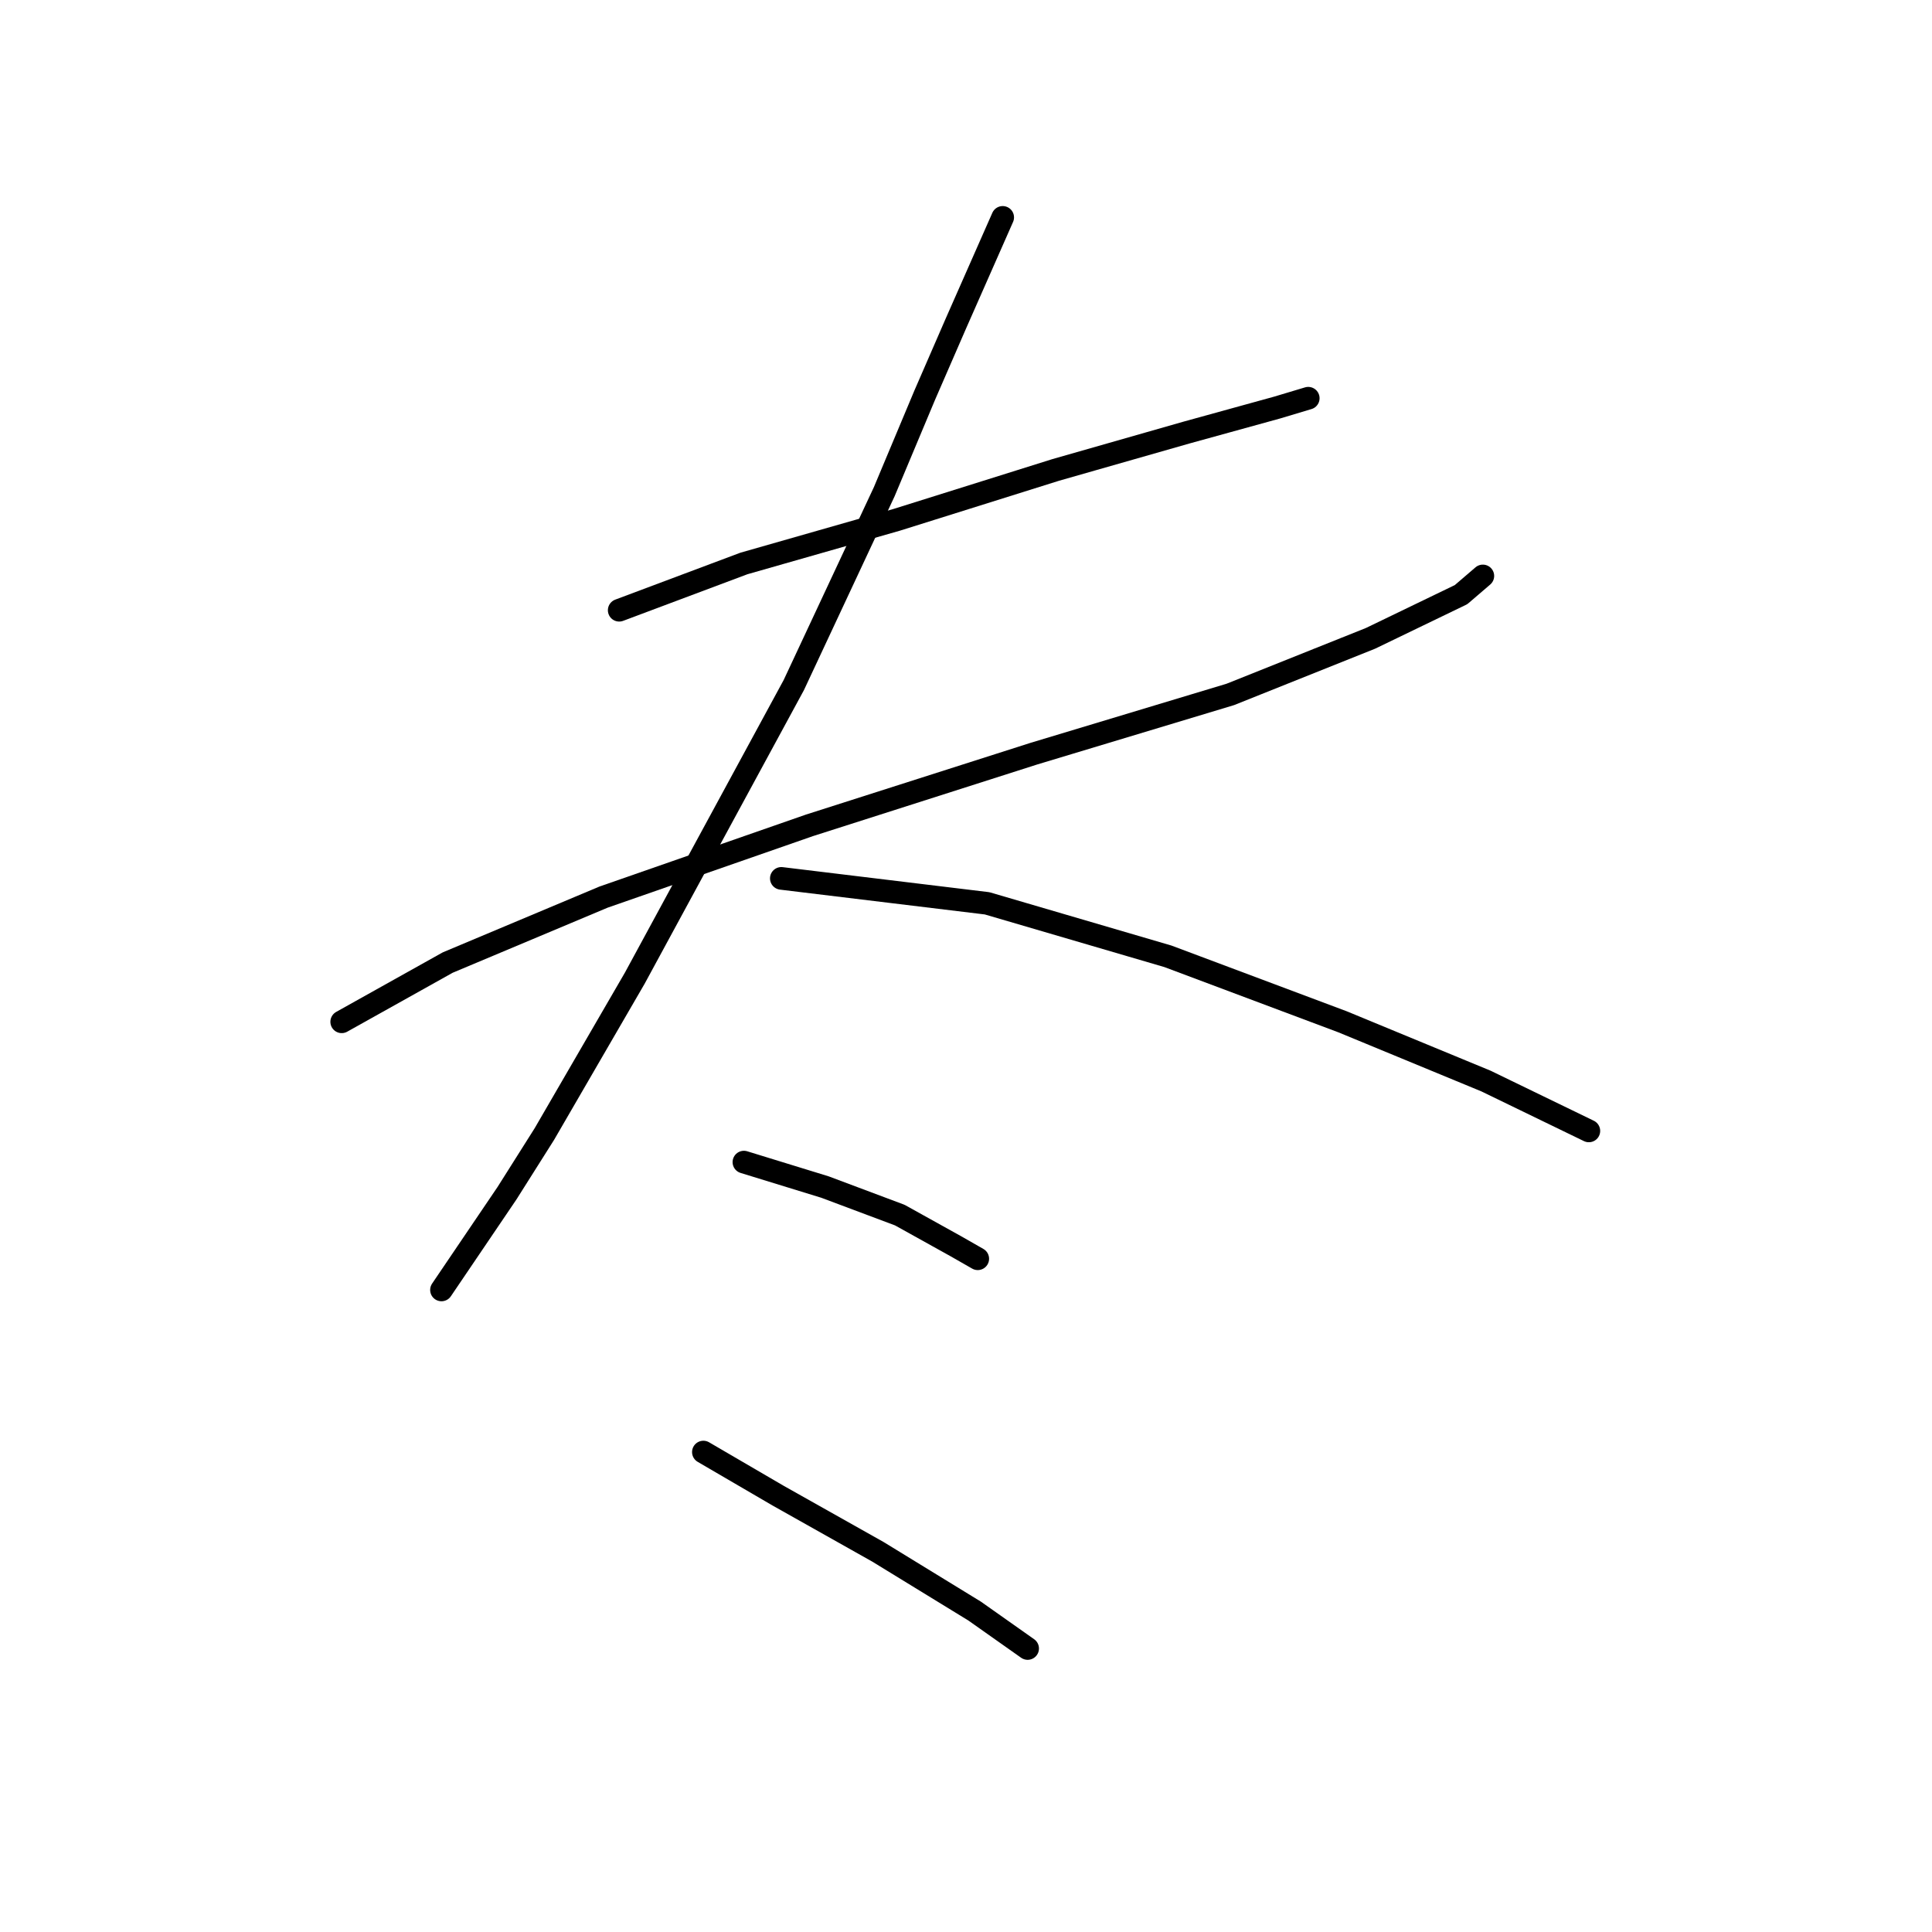 <?xml version="1.0" standalone="no"?>
    <svg width="256" height="256" xmlns="http://www.w3.org/2000/svg" version="1.1">
    <polyline stroke="black" stroke-width="3" stroke-linecap="round" fill="transparent" stroke-linejoin="round" points="82.047 80.86 98.572 74.663 118.816 68.879 139.886 62.269 157.238 57.311 169.219 54.006 173.35 52.767 173.35 52.767 " />
        <polyline stroke="black" stroke-width="3" stroke-linecap="round" fill="transparent" stroke-linejoin="round" points="45.278 135.394 59.325 127.544 79.981 118.868 107.248 109.366 136.994 99.864 163.021 92.015 181.613 84.578 193.594 78.794 196.485 76.315 196.485 76.315 " />
        <polyline stroke="black" stroke-width="3" stroke-linecap="round" fill="transparent" stroke-linejoin="round" points="132.863 28.805 126.666 42.852 122.534 52.354 117.164 65.161 105.183 90.775 84.113 129.61 72.132 150.267 67.174 158.116 58.498 170.923 58.498 170.923 " />
        <polyline stroke="black" stroke-width="3" stroke-linecap="round" fill="transparent" stroke-linejoin="round" points="103.53 116.39 130.797 119.695 154.759 126.718 177.894 135.394 196.899 143.243 210.532 149.853 210.532 149.853 " />
        <polyline stroke="black" stroke-width="3" stroke-linecap="round" fill="transparent" stroke-linejoin="round" points="98.572 153.985 109.314 157.29 119.229 161.008 126.666 165.139 129.558 166.792 129.558 166.792 " />
        <polyline stroke="black" stroke-width="3" stroke-linecap="round" fill="transparent" stroke-linejoin="round" points="93.202 192.406 103.117 198.19 116.337 205.627 129.144 213.476 136.168 218.434 136.168 218.434 " />
        </svg>